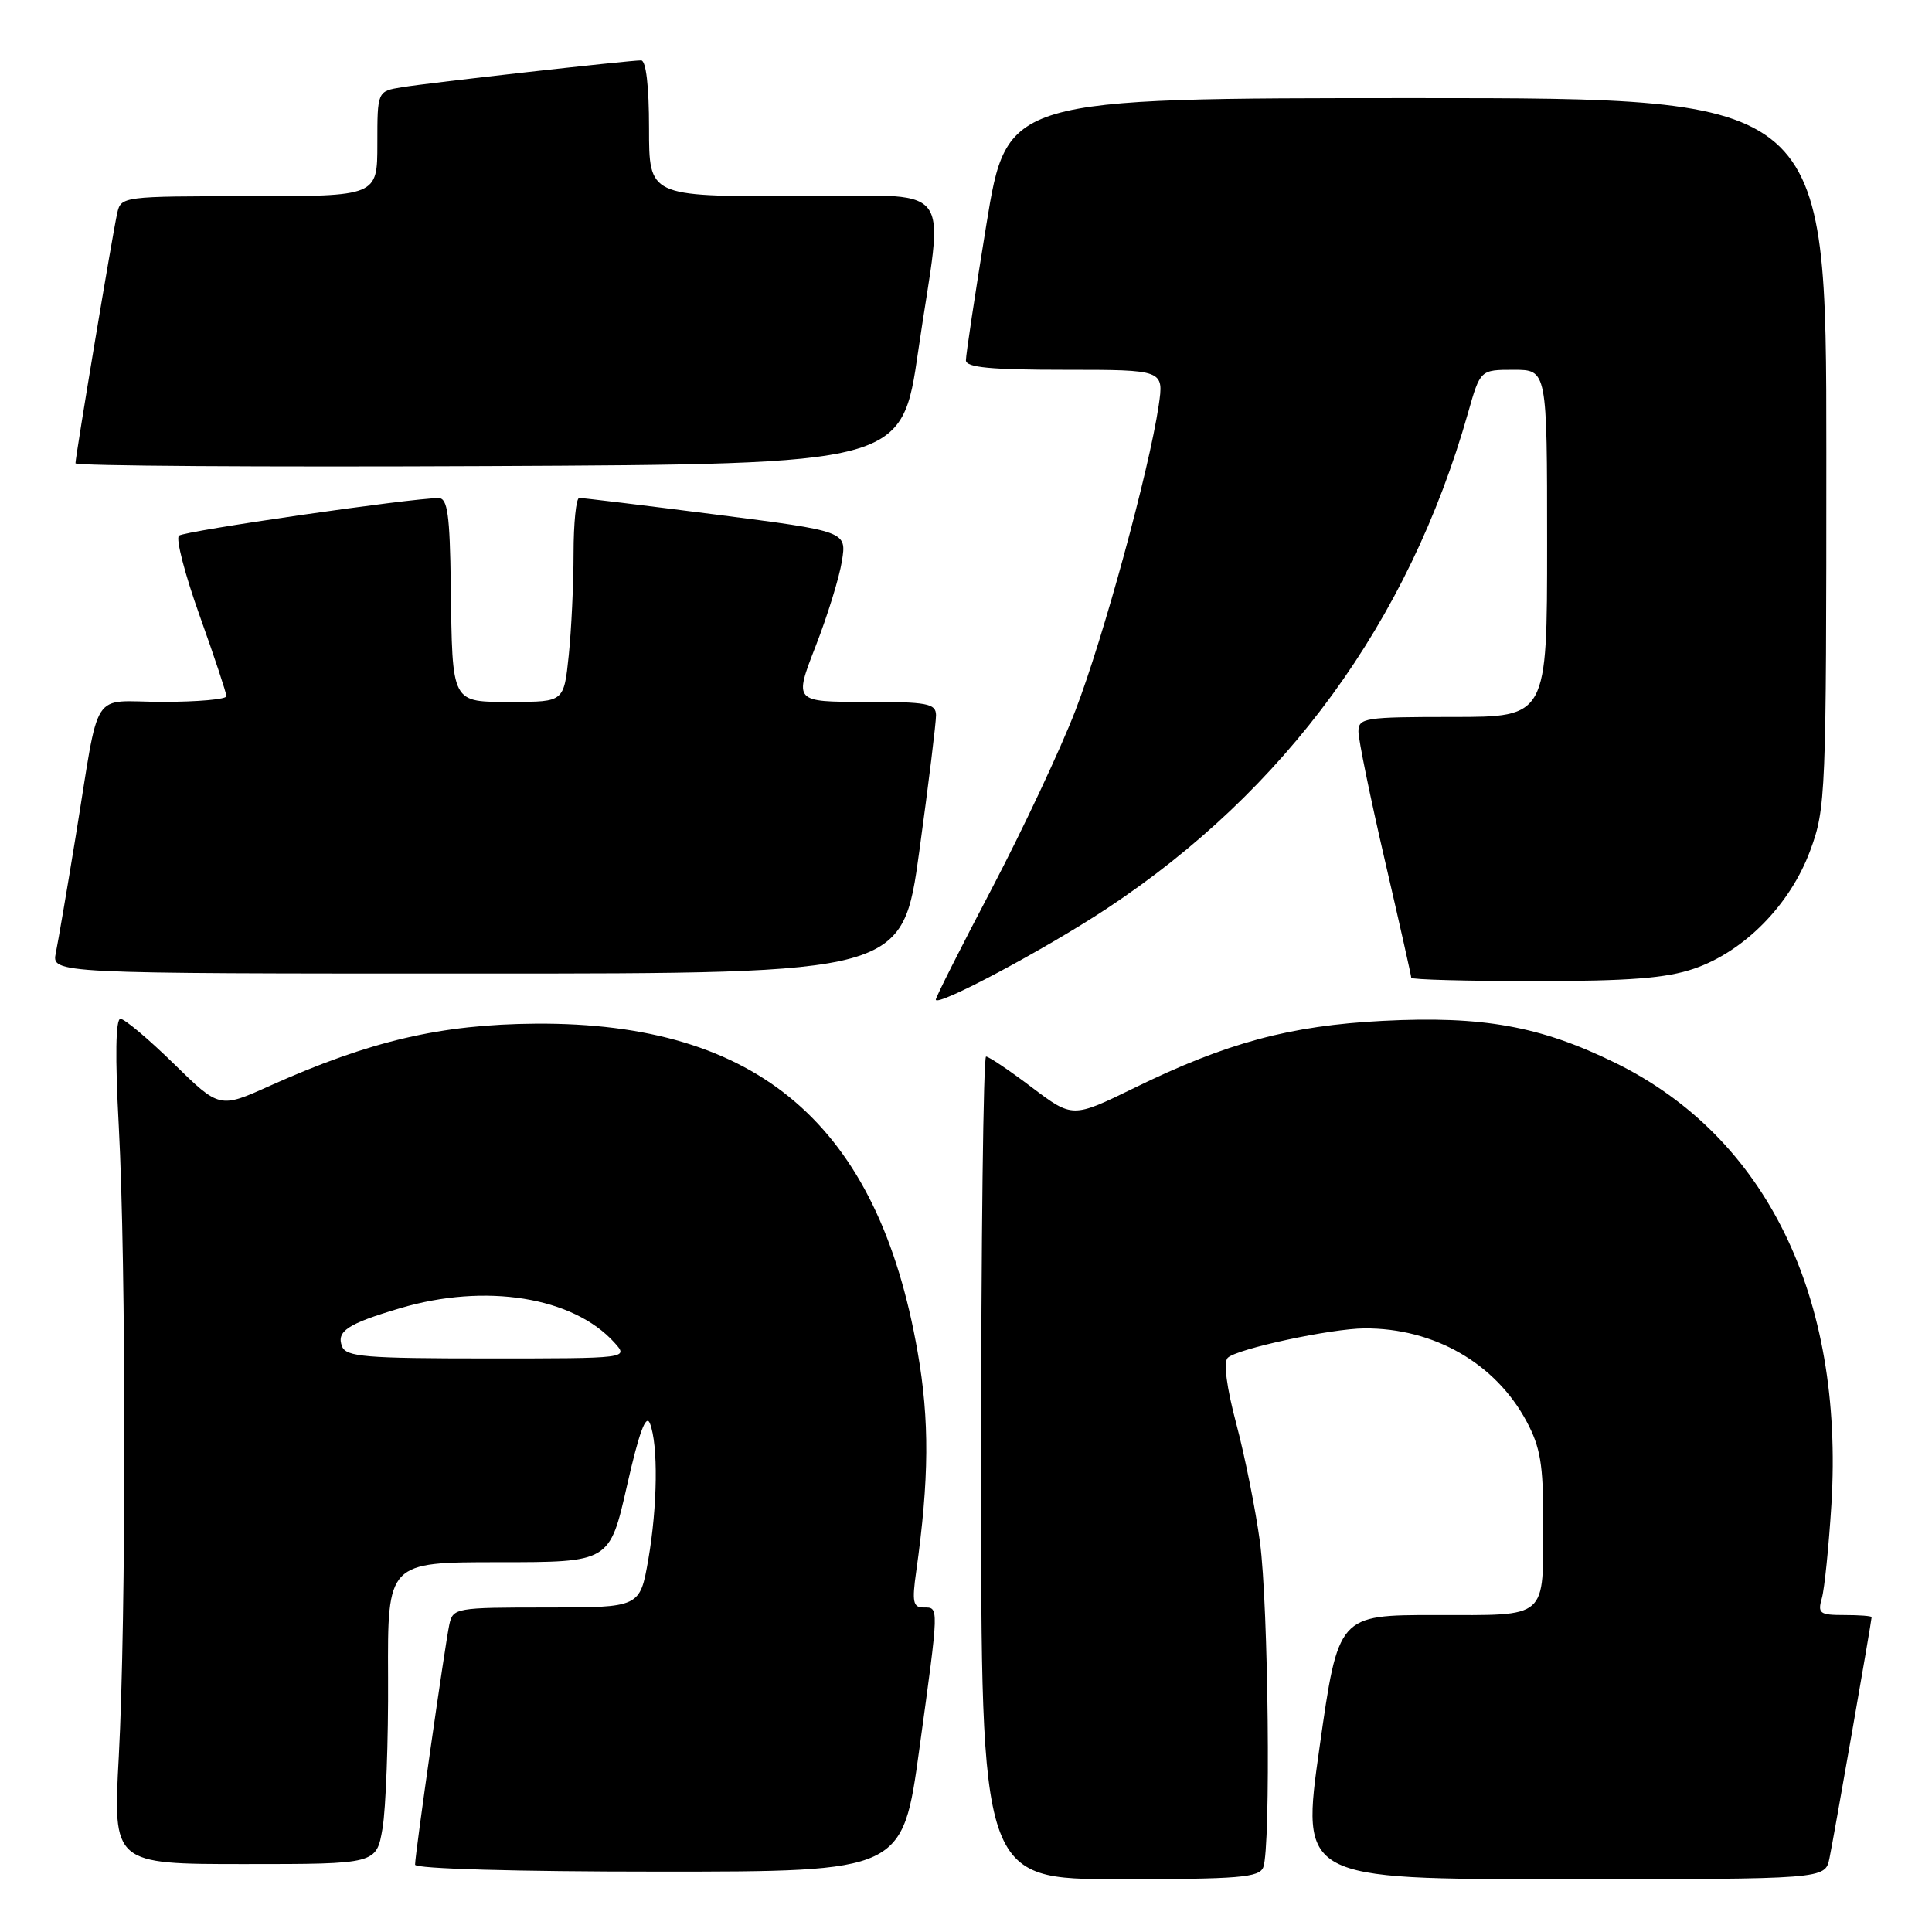 <?xml version="1.0" encoding="UTF-8" standalone="no"?>
<!DOCTYPE svg PUBLIC "-//W3C//DTD SVG 1.1//EN" "http://www.w3.org/Graphics/SVG/1.1/DTD/svg11.dtd" >
<svg xmlns="http://www.w3.org/2000/svg" xmlns:xlink="http://www.w3.org/1999/xlink" version="1.1" viewBox="0 0 256 256">
 <g >
 <path fill="currentColor"
d=" M 167.39 247.42 C 168.41 244.78 168.07 212.68 166.95 204.32 C 166.37 200.02 164.96 192.98 163.82 188.68 C 162.52 183.79 162.10 180.50 162.68 179.92 C 163.87 178.73 176.39 176.04 180.81 176.02 C 190.02 175.97 198.16 180.65 202.28 188.35 C 204.11 191.76 204.50 194.09 204.48 201.50 C 204.46 214.75 205.32 214.00 190.19 214.00 C 177.33 214.00 177.33 214.00 174.85 231.50 C 172.37 249.00 172.37 249.00 207.11 249.00 C 241.84 249.00 241.84 249.00 242.41 246.25 C 242.98 243.51 248.00 214.80 248.00 214.28 C 248.00 214.12 246.37 214.00 244.38 214.00 C 241.11 214.00 240.83 213.79 241.41 211.75 C 241.76 210.51 242.32 204.95 242.67 199.39 C 244.36 171.76 234.01 150.61 213.99 140.81 C 204.08 135.96 196.48 134.59 183.20 135.27 C 170.94 135.90 162.55 138.16 150.31 144.15 C 142.12 148.15 142.12 148.15 136.72 144.08 C 133.75 141.83 131.02 140.00 130.66 140.00 C 130.30 140.00 130.00 164.52 130.00 194.50 C 130.00 249.00 130.00 249.00 148.39 249.00 C 164.24 249.00 166.87 248.78 167.39 247.42 Z  M 121.82 231.75 C 124.46 212.53 124.44 213.00 122.36 213.00 C 120.99 213.00 120.83 212.25 121.40 208.25 C 123.12 195.99 123.18 188.21 121.59 179.13 C 116.35 149.06 100.51 135.44 71.00 135.64 C 58.41 135.73 49.04 137.92 35.79 143.86 C 29.09 146.88 29.09 146.88 23.02 140.94 C 19.68 137.67 16.50 135.00 15.96 135.00 C 15.32 135.00 15.24 140.01 15.74 149.25 C 16.72 167.59 16.72 214.41 15.74 232.75 C 14.97 247.00 14.97 247.00 32.42 247.00 C 49.88 247.00 49.88 247.00 50.69 242.25 C 51.13 239.64 51.47 230.64 51.42 222.25 C 51.35 207.00 51.35 207.00 66.06 207.00 C 80.78 207.00 80.78 207.00 83.08 196.86 C 84.68 189.79 85.60 187.30 86.12 188.61 C 87.23 191.45 87.13 199.56 85.90 206.67 C 84.79 213.00 84.79 213.00 72.42 213.00 C 60.39 213.00 60.02 213.06 59.54 215.25 C 58.98 217.84 55.00 245.69 55.00 247.08 C 55.00 247.62 68.31 248.00 87.29 248.00 C 119.59 248.00 119.59 248.00 121.82 231.75 Z  M 146.63 120.41 C 170.38 104.71 186.66 82.38 194.51 54.75 C 196.14 49.00 196.14 49.00 200.57 49.00 C 205.00 49.00 205.00 49.00 205.00 72.00 C 205.00 95.00 205.00 95.00 192.50 95.00 C 180.80 95.00 180.00 95.12 180.00 96.94 C 180.00 98.00 181.57 105.68 183.50 114.00 C 185.43 122.32 187.00 129.32 187.00 129.56 C 187.00 129.80 194.34 130.00 203.32 130.00 C 215.81 130.00 220.77 129.62 224.45 128.36 C 231.11 126.09 237.21 119.89 239.86 112.71 C 241.93 107.11 242.00 105.45 242.00 59.96 C 242.00 13.00 242.00 13.00 187.71 13.00 C 133.43 13.00 133.43 13.00 130.70 29.75 C 129.20 38.96 127.98 47.06 127.99 47.75 C 128.00 48.69 131.30 49.00 141.11 49.00 C 154.23 49.00 154.23 49.00 153.53 53.75 C 152.26 62.33 146.18 84.60 142.50 94.14 C 140.52 99.29 135.54 109.88 131.45 117.69 C 127.35 125.49 124.00 132.13 124.00 132.45 C 124.00 133.51 138.41 125.84 146.63 120.41 Z  M 121.82 112.75 C 123.05 103.81 124.04 95.71 124.03 94.75 C 124.00 93.21 122.88 93.00 114.61 93.00 C 105.21 93.00 105.21 93.00 108.07 85.64 C 109.65 81.59 111.22 76.50 111.56 74.34 C 112.19 70.40 112.19 70.40 94.85 68.18 C 85.31 66.96 77.16 65.97 76.75 65.98 C 76.34 65.99 76.00 69.31 76.00 73.35 C 76.00 77.40 75.71 83.47 75.36 86.85 C 74.72 93.00 74.72 93.00 67.92 93.00 C 59.70 93.00 59.95 93.47 59.73 77.54 C 59.61 68.19 59.30 66.00 58.12 66.00 C 54.48 66.00 24.41 70.35 23.71 70.98 C 23.27 71.37 24.51 76.14 26.46 81.59 C 28.41 87.04 30.00 91.84 30.00 92.25 C 30.00 92.66 26.21 93.00 21.58 93.00 C 11.81 93.00 13.33 90.65 10.00 111.00 C 8.88 117.88 7.71 124.74 7.40 126.25 C 6.84 129.00 6.84 129.00 63.21 129.00 C 119.59 129.00 119.59 129.00 121.82 112.75 Z  M 121.67 46.50 C 125.03 23.33 127.20 26.00 105.00 26.00 C 86.00 26.00 86.00 26.00 86.00 17.00 C 86.00 11.39 85.60 8.00 84.95 8.00 C 83.30 8.00 56.85 10.97 53.25 11.56 C 50.00 12.09 50.00 12.09 50.00 19.05 C 50.00 26.00 50.00 26.00 33.02 26.00 C 16.23 26.00 16.03 26.03 15.53 28.25 C 14.94 30.85 10.00 60.46 10.00 61.39 C 10.00 61.74 34.64 61.90 64.75 61.76 C 119.50 61.50 119.50 61.50 121.67 46.50 Z  M 45.32 178.40 C 44.55 176.40 46.05 175.41 53.00 173.35 C 64.32 169.98 75.93 171.84 81.40 177.89 C 83.31 180.00 83.31 180.00 64.62 180.00 C 48.41 180.00 45.86 179.79 45.32 178.40 Z "/>
</g>
</svg>
